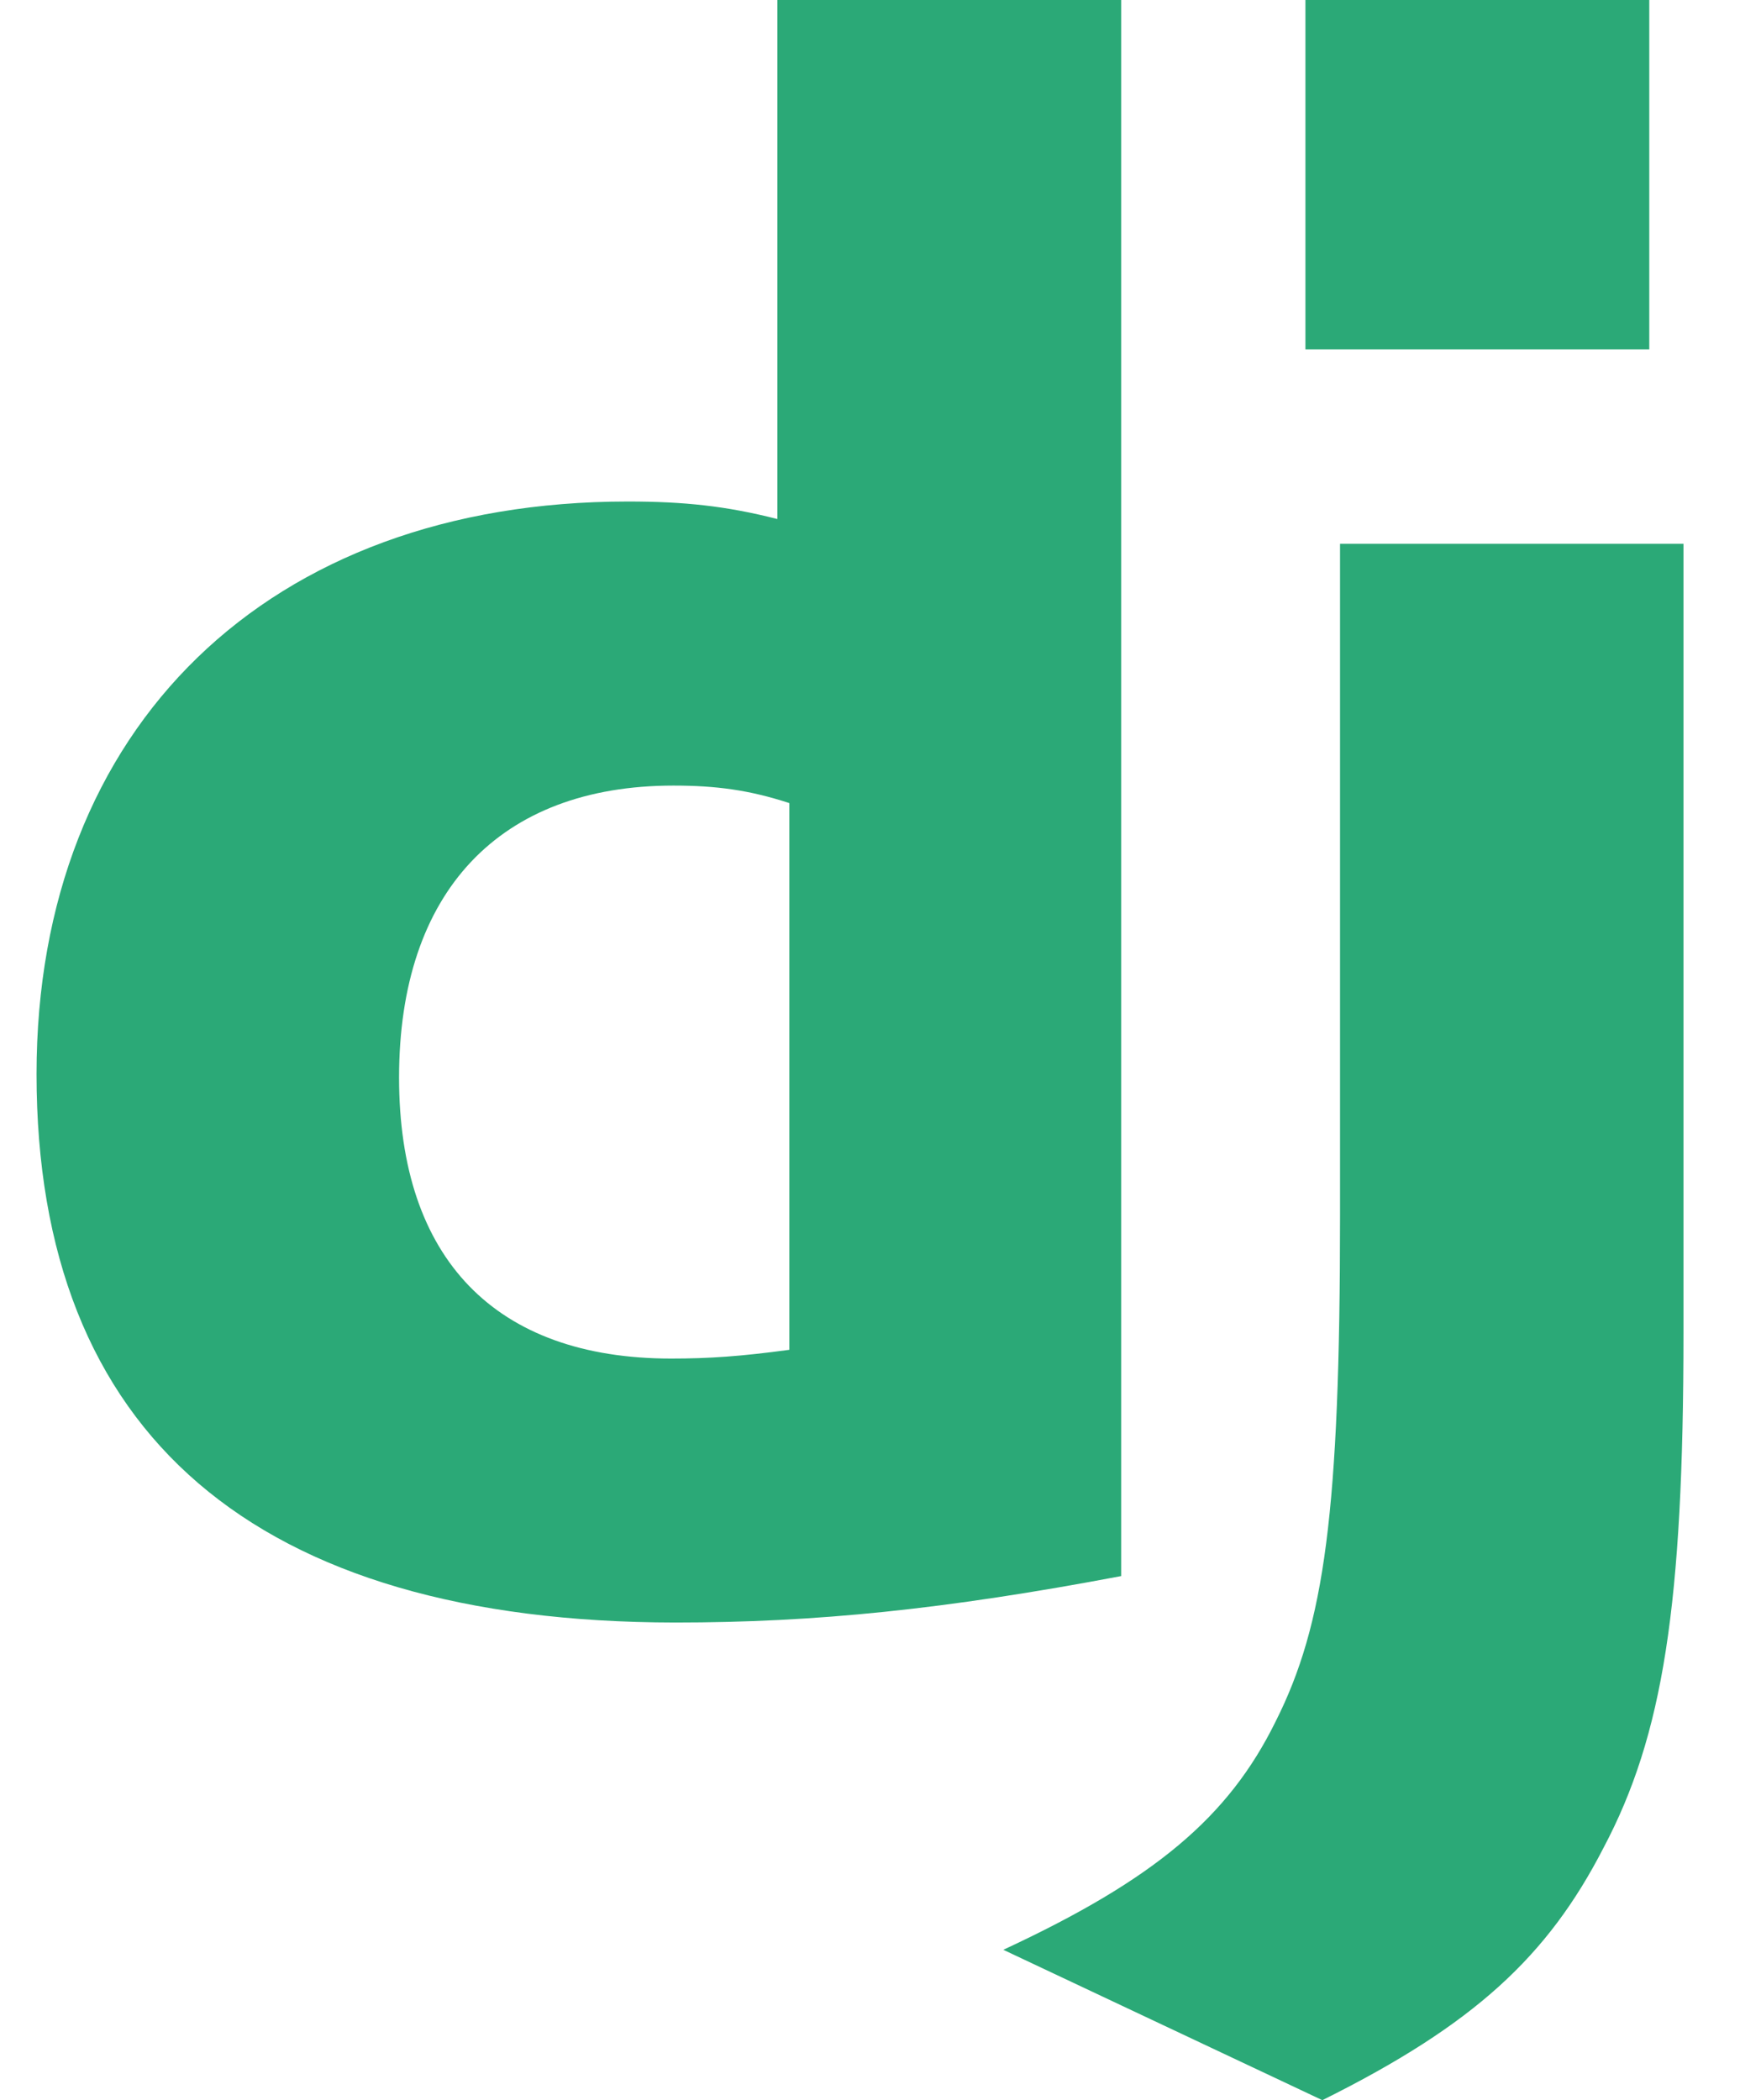 <svg width="29" height="35" viewBox="0 0 29 35" fill="none" xmlns="http://www.w3.org/2000/svg">
<path d="M12.956 0H18.686V26.266C15.751 26.821 13.59 27.04 11.252 27.04C4.252 27.032 0.609 23.905 0.609 17.9C0.609 12.114 4.474 8.358 10.463 8.358C11.392 8.358 12.1 8.431 12.956 8.65V0ZM13.156 13.384C12.485 13.165 11.932 13.092 11.224 13.092C8.325 13.092 6.651 14.86 6.651 17.958C6.651 20.975 8.252 22.641 11.187 22.641C11.821 22.641 12.338 22.605 13.156 22.495V13.384Z" fill="#2BA977"/>
<path d="M28.058 9.063V22.214C28.058 26.743 27.719 28.921 26.723 30.799C25.794 32.604 24.569 33.743 22.039 35L16.722 32.494C19.252 31.318 20.476 30.28 21.258 28.694C22.076 27.073 22.334 25.195 22.334 20.256V9.063H28.058V9.063ZM21.757 0H27.488V5.823H21.757V0Z" fill="#2BA977"/>
</svg>

